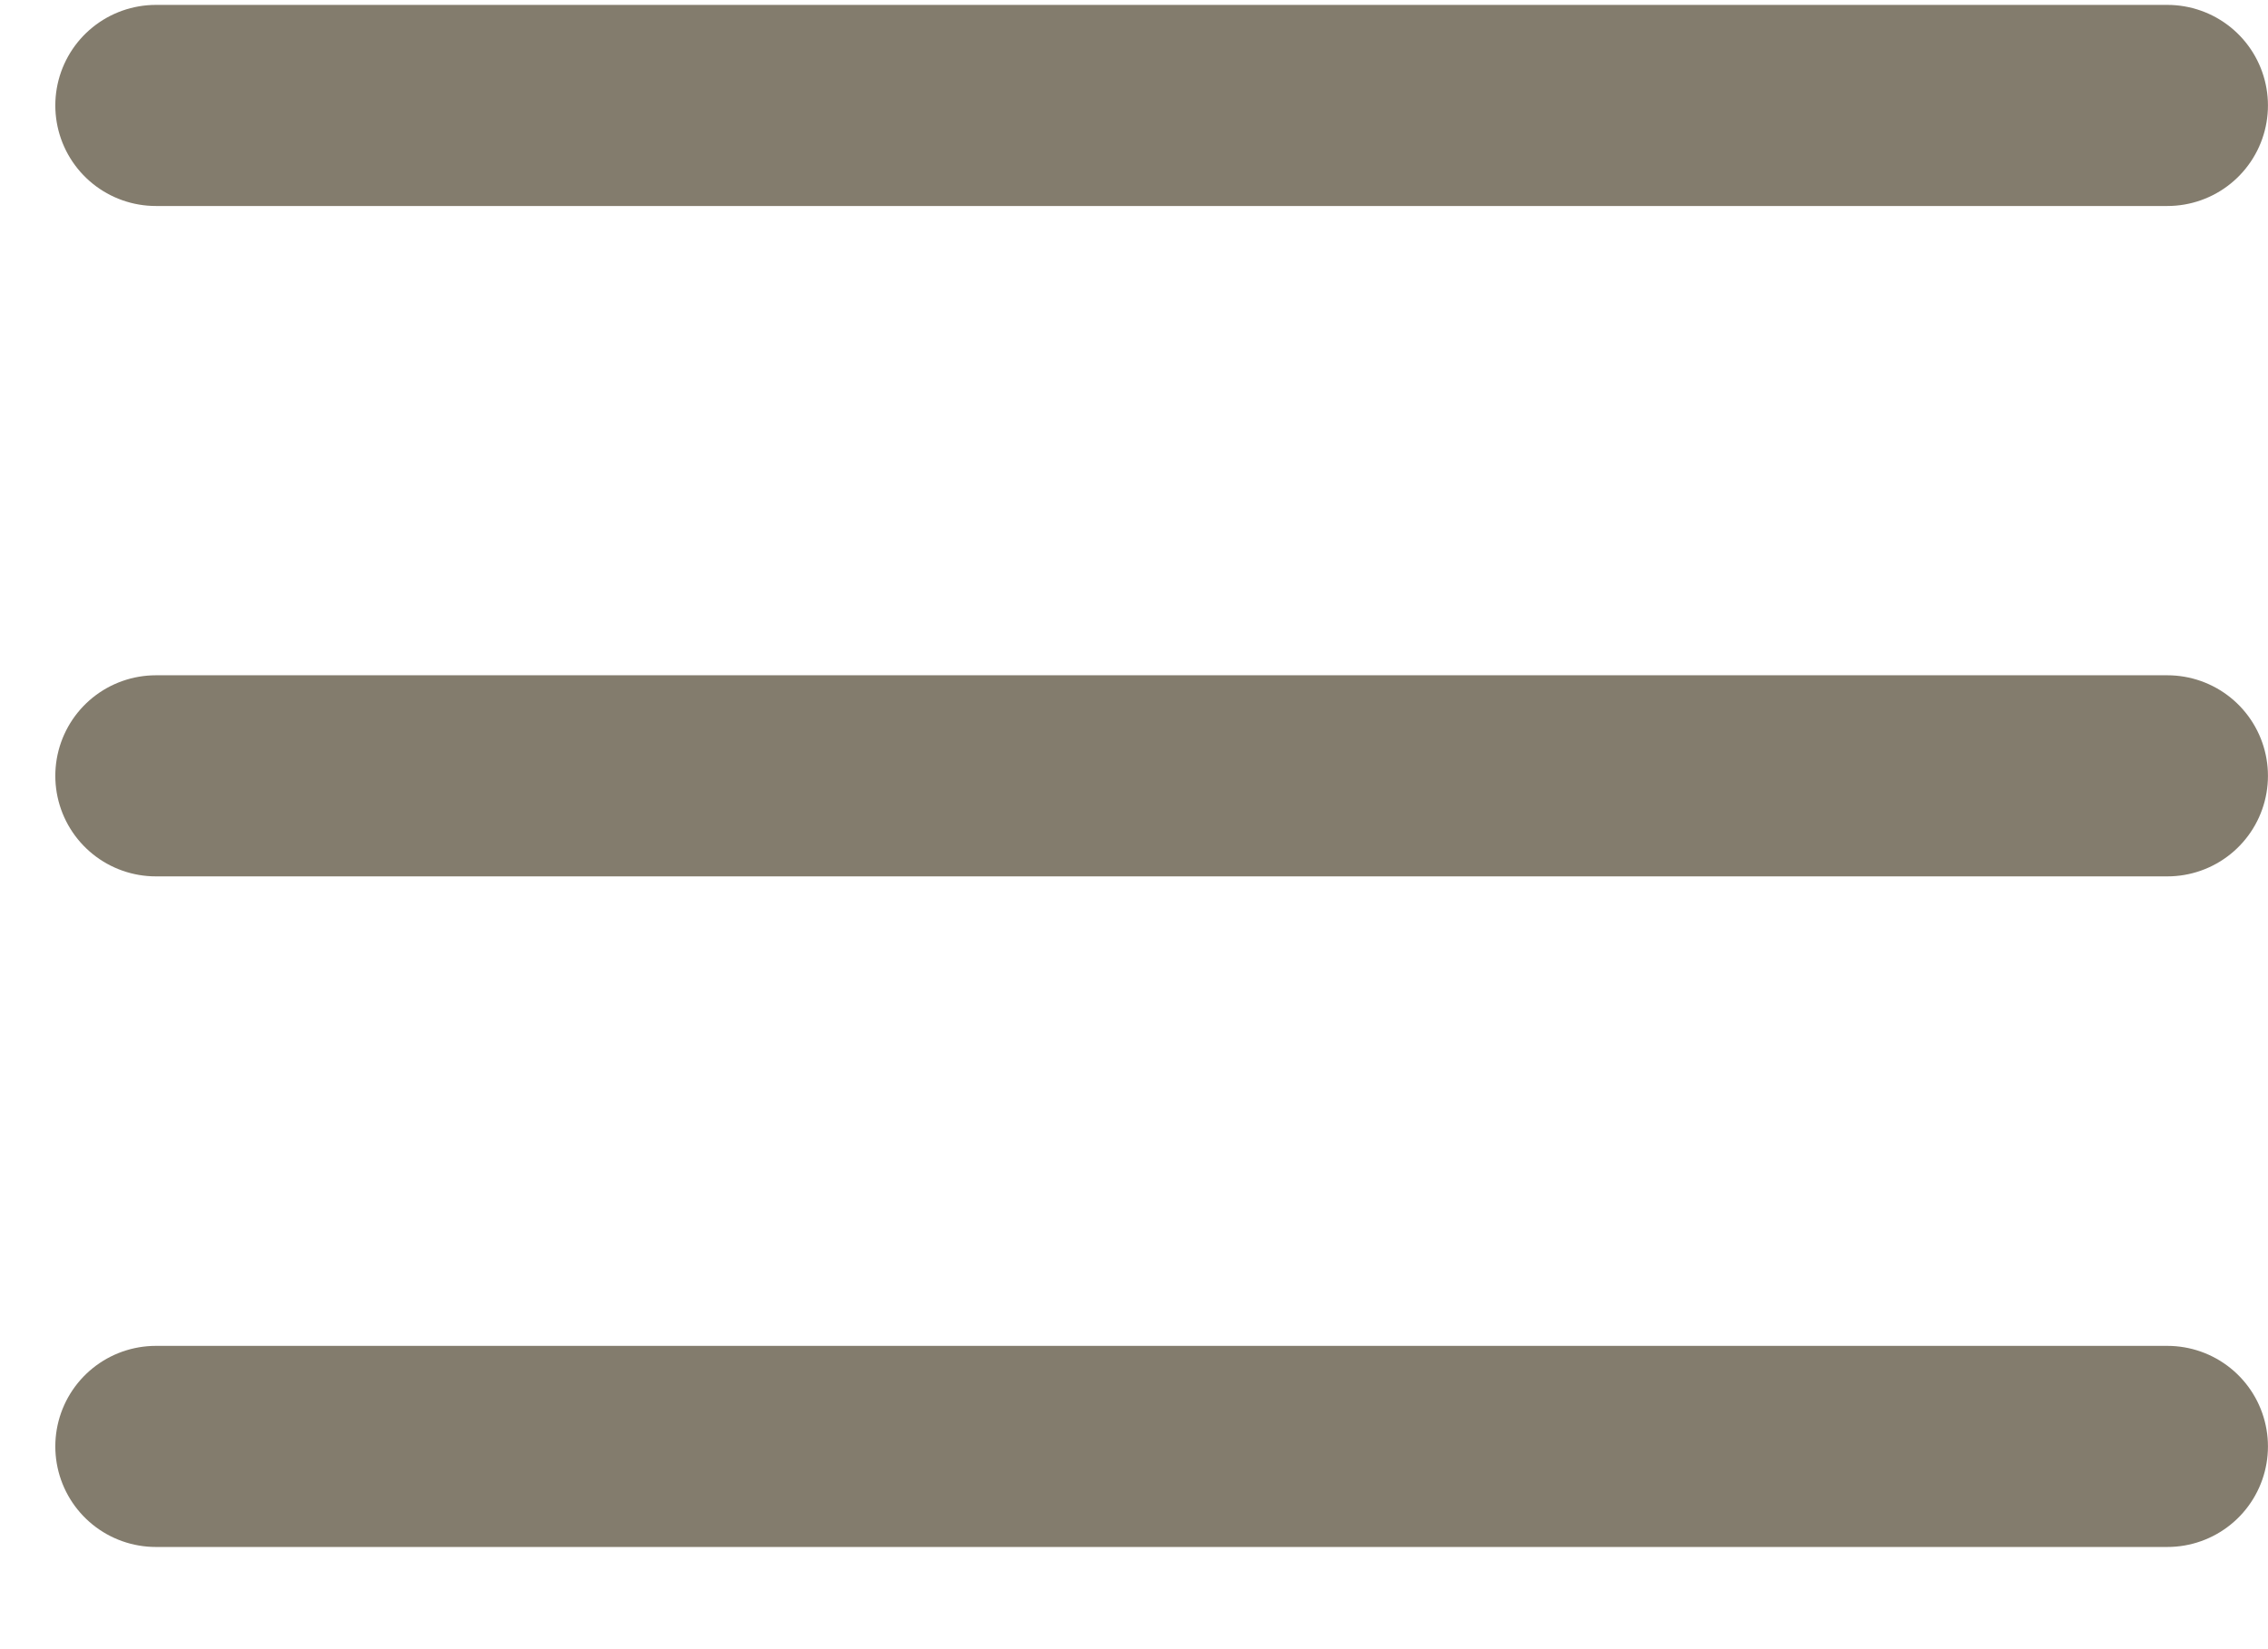 <svg width="22" height="16" viewBox="0 0 22 16" fill="none" xmlns="http://www.w3.org/2000/svg">
<path class="burger-line burger-line--up" d="M1.512 7.527H21.024" stroke="#837C6D" stroke-width="1.951" stroke-linecap="round" stroke-linejoin="round"/>
<path class="burger-line burger-line--center" d="M1.512 1.023H21.024" stroke="#837C6D" stroke-width="1.951" stroke-linecap="round" stroke-linejoin="round"/>
<path class="burger-line burger-line--bottom" d="M1.512 14.033H21.024" stroke="#837C6D" stroke-width="1.951" stroke-linecap="round" stroke-linejoin="round"/>
</svg>
